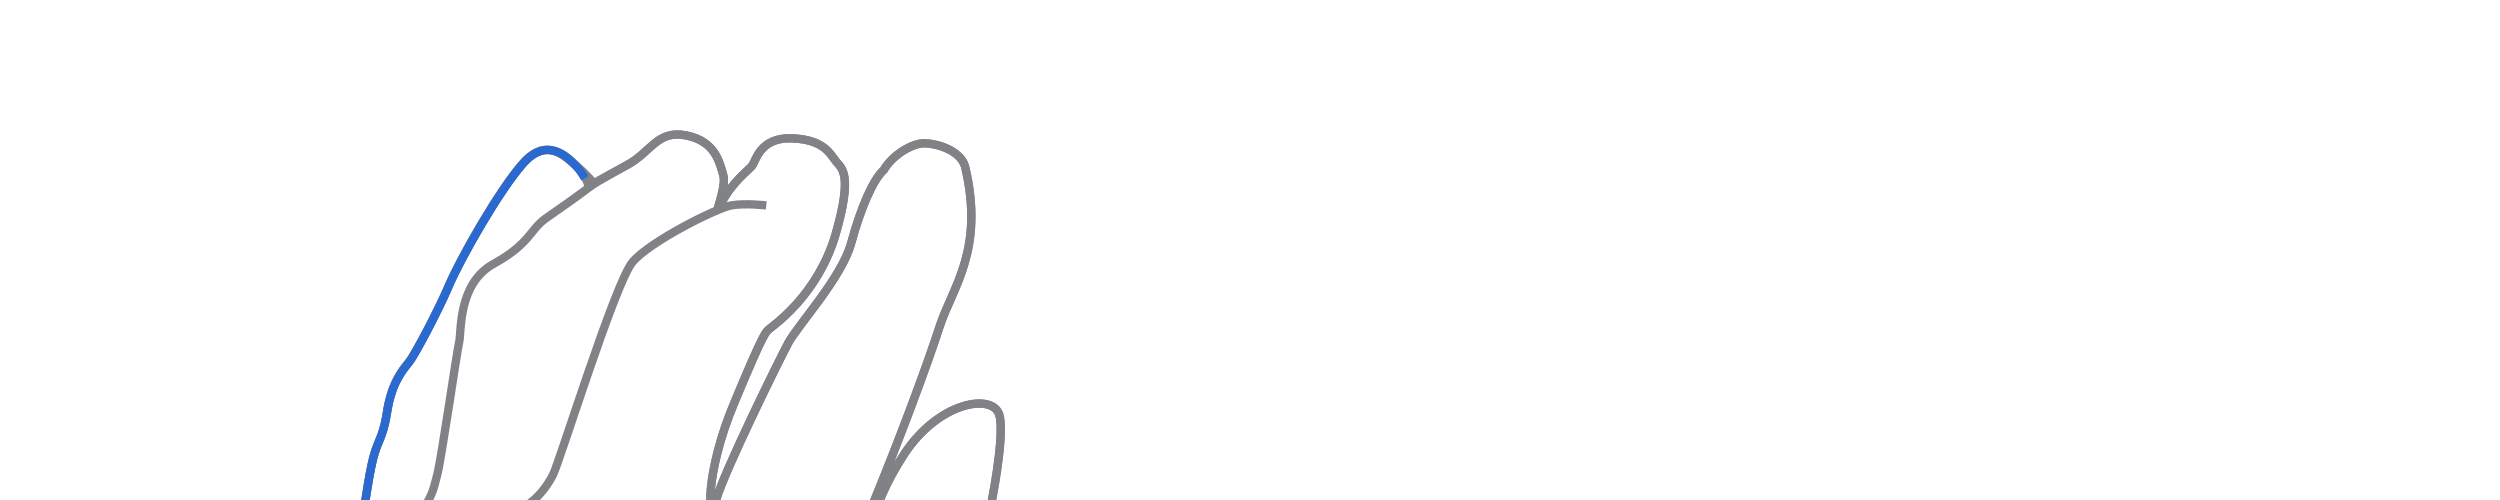 <svg xmlns="http://www.w3.org/2000/svg" xmlns:xlink="http://www.w3.org/1999/xlink" version="1.1" 
     viewBox="40 115 600 120" style="enable-background:new 0 0 716.3 380;" xml:space="preserve">
    <g xmlns="http://www.w3.org/2000/svg" style="display: block; fill:none; stroke-width:2">
        <path stroke="#808285" d="M205.3,380.4c2.1-2.1,6.8-8.3,19.8-19.3c13-11,18-20.8,34.6-36.9s6-17.9,15.5-43c9.5-25.1,7.3-29.3,5.1-35.7   c-2.2-6.4-2.7-8.1-2.7-8.1s3.6-17,2.3-22.6s-14.5-3.6-22.9,9.2c-8.4,12.8-11.5,26.7-6.7,31.7c-2.5,2-9.5,15.9-10.5,22.9   c1.9-6.9,2-24,8.9-40.7c6.9-16.7,13.7-34.9,16.8-44.5c3.1-9.5,10.9-18.4,6.1-38.5c-1.2-3.9-7-5.6-10.1-5.5   c-3.1,0.2-7.5,3.1-9.4,6.4c-2.5,2.2-5.5,9-7.8,17.5c-2.3,8.4-12.8,19.7-15.1,24s-15.4,30.9-17.3,37.6c-1.9,6.7-3-5.9,4.4-23.4   c7.3-17.5,7.5-16.8,8.4-17.6c0.9-0.8,11.5-8,15.8-22.5c4.2-14.5,1.6-15.9,0.2-17.6c-1.4-1.7-2.8-5.3-10.6-5.6   c-7.8-0.3-8.7,5.5-9.6,6.6c-0.9,1.1-4.8,3.9-7.4,9c-2.6,5.1,1.4-3.6,0.5-6.7c-0.9-3.1-1.9-8.2-8.9-9.6s-8.5,4.1-14.2,7.1   c-5.7,3.1-8,4.4-8,4.4s-1.8-2.3-4.2-4.2c-2.3-1.8-6.9-7.2-12.7-0.7c-5.8,6.5-15.2,23.1-17.9,29.5c-2.7,6.3-8.1,16.4-9.4,18.1   c-1.3,1.6-3.3,4-4.5,8.1c-1.3,4.2-0.7,6.3-3.1,11.7c-2.3,5.4-2.7,14.3-4.3,20.1c-1.6,5.8-7.2,18.4-8.3,23.5   c-1.1,5.1-1.1,30.4-1.8,34.5c-0.7,4.2-1.3,41.7-6.3,53s-14.1,27.9-14.1,27.9H205.3z"/>
        <path stroke="#808285" d="M205.3,380.4c2.1-2.1,6.8-8.3,19.8-19.3c13-11,18-20.8,34.6-36.9s6-17.9,15.5-43c9.5-25.1,7.3-29.3,5.1-35.7   c-2.2-6.4-2.7-8.1-2.7-8.1s3.6-17,2.3-22.6s-14.5-3.6-22.9,9.2c-8.4,12.8-11.5,26.7-6.7,31.7c-2.5,2-9.5,15.9-10.5,22.9   c1.9-6.9,2-24,8.9-40.7c6.9-16.7,13.7-34.9,16.8-44.5c3.1-9.5,10.9-18.4,6.1-38.5c-1.2-3.9-7-5.6-10.1-5.5   c-3.1,0.2-7.5,3.1-9.4,6.4c-2.5,2.2-5.5,9-7.8,17.5c-2.3,8.4-12.8,19.7-15.1,24s-15.4,30.9-17.3,37.6c-1.9,6.7-3-5.9,4.4-23.4   c7.3-17.5,7.5-16.8,8.4-17.6c0.9-0.8,11.5-8,15.8-22.5c4.2-14.5,1.6-15.9,0.2-17.6c-1.4-1.7-2.8-5.3-10.6-5.6   c-7.8-0.3-8.7,5.5-9.6,6.6c-0.9,1.1-4.8,3.9-7.4,9c-2.6,5.1,1.4-3.6,0.5-6.7c-0.9-3.1-1.9-8.2-8.9-9.6s-8.5,4.1-14.2,7.1   c-5.7,3.1-9.2,5.3-9.2,5.3s-0.5-2.8-3-5.1c-2.2-2-6.9-7.2-12.7-0.7c-5.8,6.5-15.2,23.1-17.9,29.5c-2.7,6.3-8.1,16.4-9.4,18.1   c-1.3,1.6-3.3,4-4.5,8.1c-1.3,4.2-0.7,6.3-3.1,11.7c-2.3,5.4-2.7,14.3-4.3,20.1c-1.6,5.8-7.2,18.4-8.3,23.5   c-1.1,5.1-1.1,30.4-1.8,34.5c-0.7,4.2-1.3,41.7-6.3,53s-14.1,27.9-14.1,27.9"/>
        <path stroke="#2969D0" d="M180.4,157.8c-0.5-0.8-1.3-2.1-2.1-2.9c-1.9-2.1-6.9-7.2-12.7-0.7c-5.8,6.5-15.2,23.1-17.9,29.5   c-2.7,6.3-8.1,16.4-9.4,18.1c-1.3,1.6-3.3,4-4.5,8.1c-1.3,4.2-0.7,6.3-3.1,11.7c-2.3,5.4-2.7,14.3-4.3,20.1"/>
        <path stroke="#808285" d="M140.5,238.9c3.3-5.1,3.3-5.6,4.4-9.8c1.1-4.2,4.7-29.5,5.3-32c0.6-2.5-0.4-14,8.3-18.8   c8.7-4.8,8.7-8.2,12.5-10.9s8-5.5,11.6-8.4"/>
        <path stroke="#808285" d="M166.7,236.1c2.2-1.5,4.4-4,6-7.1s14.9-46.1,19.1-51.1s20.3-13,23.7-13.6c3.3-0.6,8.4,0,8.4,0"/>
    </g>
</svg>